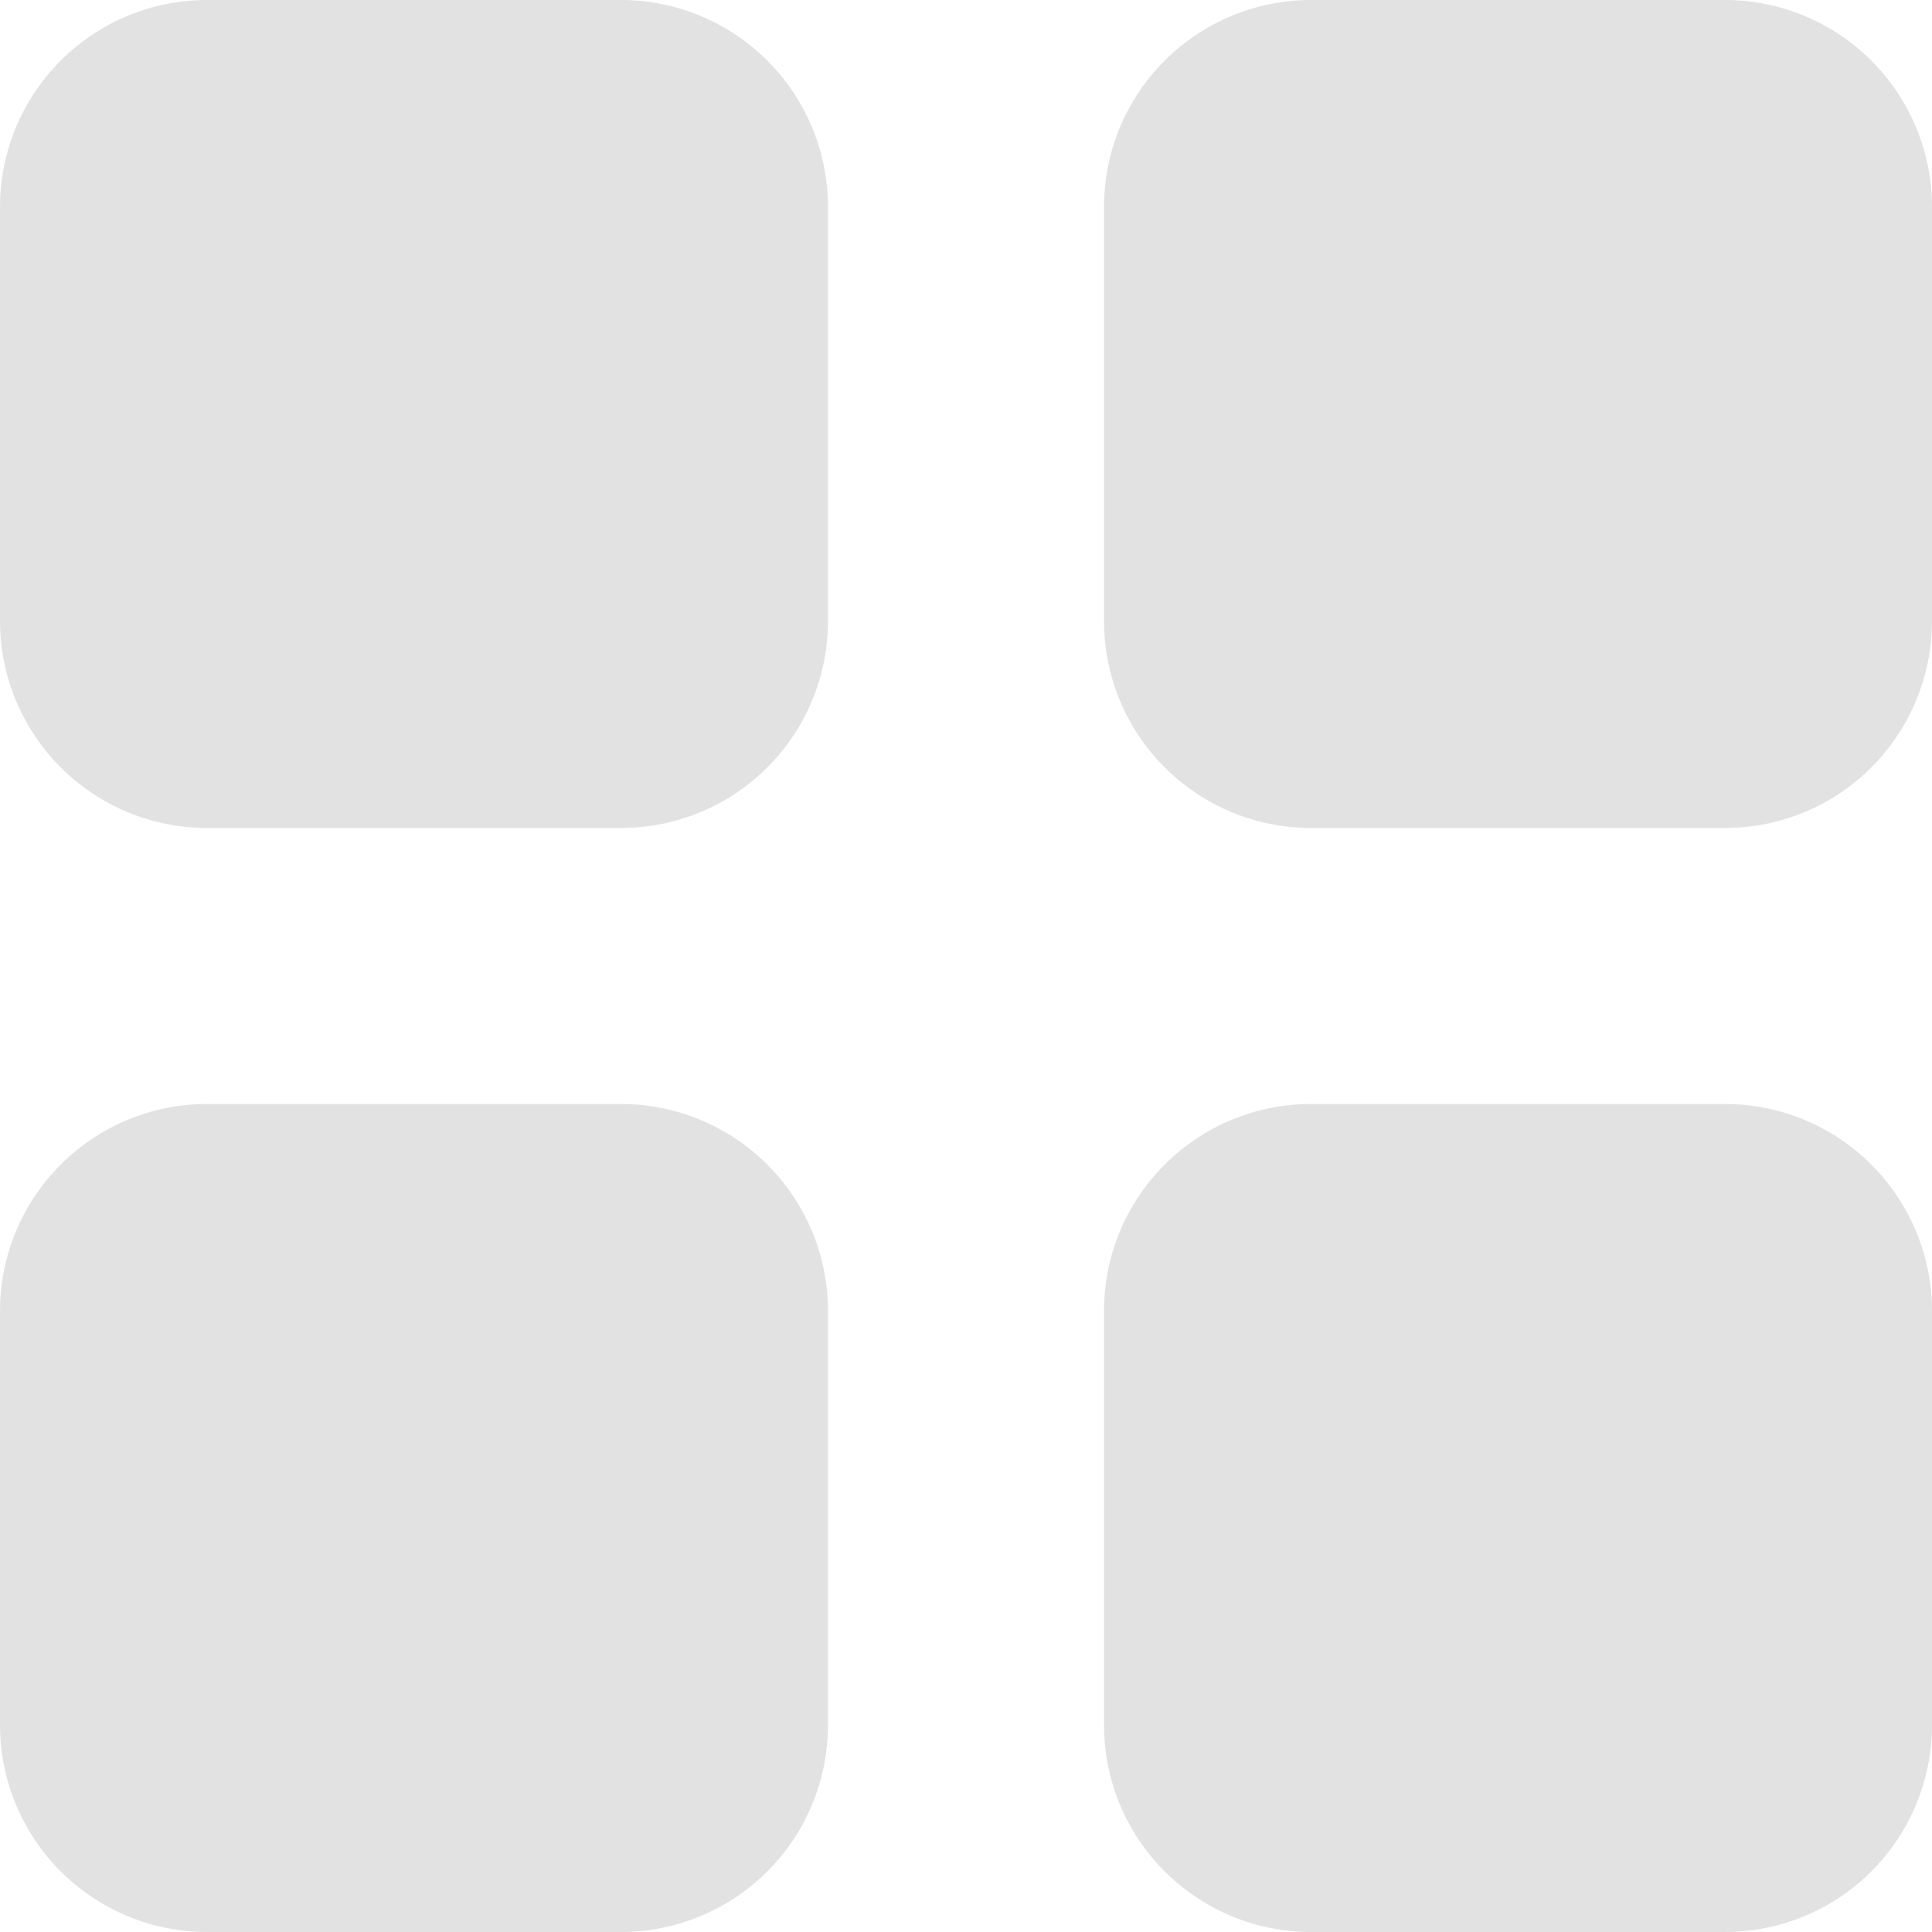 <svg width="23" height="23" viewBox="0 0 23 23" fill="none" xmlns="http://www.w3.org/2000/svg">
<path d="M0 2.464C0 1.811 0.26 1.184 0.722 0.722C1.184 0.26 1.811 0 2.464 0H7.393C8.046 0 8.673 0.26 9.135 0.722C9.598 1.184 9.857 1.811 9.857 2.464V7.393C9.857 8.046 9.598 8.673 9.135 9.135C8.673 9.598 8.046 9.857 7.393 9.857H2.464C1.811 9.857 1.184 9.598 0.722 9.135C0.26 8.673 0 8.046 0 7.393V2.464ZM13.143 2.464C13.143 1.811 13.402 1.184 13.865 0.722C14.327 0.26 14.954 0 15.607 0H20.536C21.189 0 21.816 0.26 22.278 0.722C22.74 1.184 23 1.811 23 2.464V7.393C23 8.046 22.74 8.673 22.278 9.135C21.816 9.598 21.189 9.857 20.536 9.857H15.607C14.954 9.857 14.327 9.598 13.865 9.135C13.402 8.673 13.143 8.046 13.143 7.393V2.464ZM0 15.607C0 14.954 0.26 14.327 0.722 13.865C1.184 13.402 1.811 13.143 2.464 13.143H7.393C8.046 13.143 8.673 13.402 9.135 13.865C9.598 14.327 9.857 14.954 9.857 15.607V20.536C9.857 21.189 9.598 21.816 9.135 22.278C8.673 22.74 8.046 23 7.393 23H2.464C1.811 23 1.184 22.74 0.722 22.278C0.26 21.816 0 21.189 0 20.536V15.607ZM13.143 15.607C13.143 14.954 13.402 14.327 13.865 13.865C14.327 13.402 14.954 13.143 15.607 13.143H20.536C21.189 13.143 21.816 13.402 22.278 13.865C22.74 14.327 23 14.954 23 15.607V20.536C23 21.189 22.74 21.816 22.278 22.278C21.816 22.74 21.189 23 20.536 23H15.607C14.954 23 14.327 22.74 13.865 22.278C13.402 21.816 13.143 21.189 13.143 20.536V15.607Z" fill="#E2E2E2"/>
</svg>
